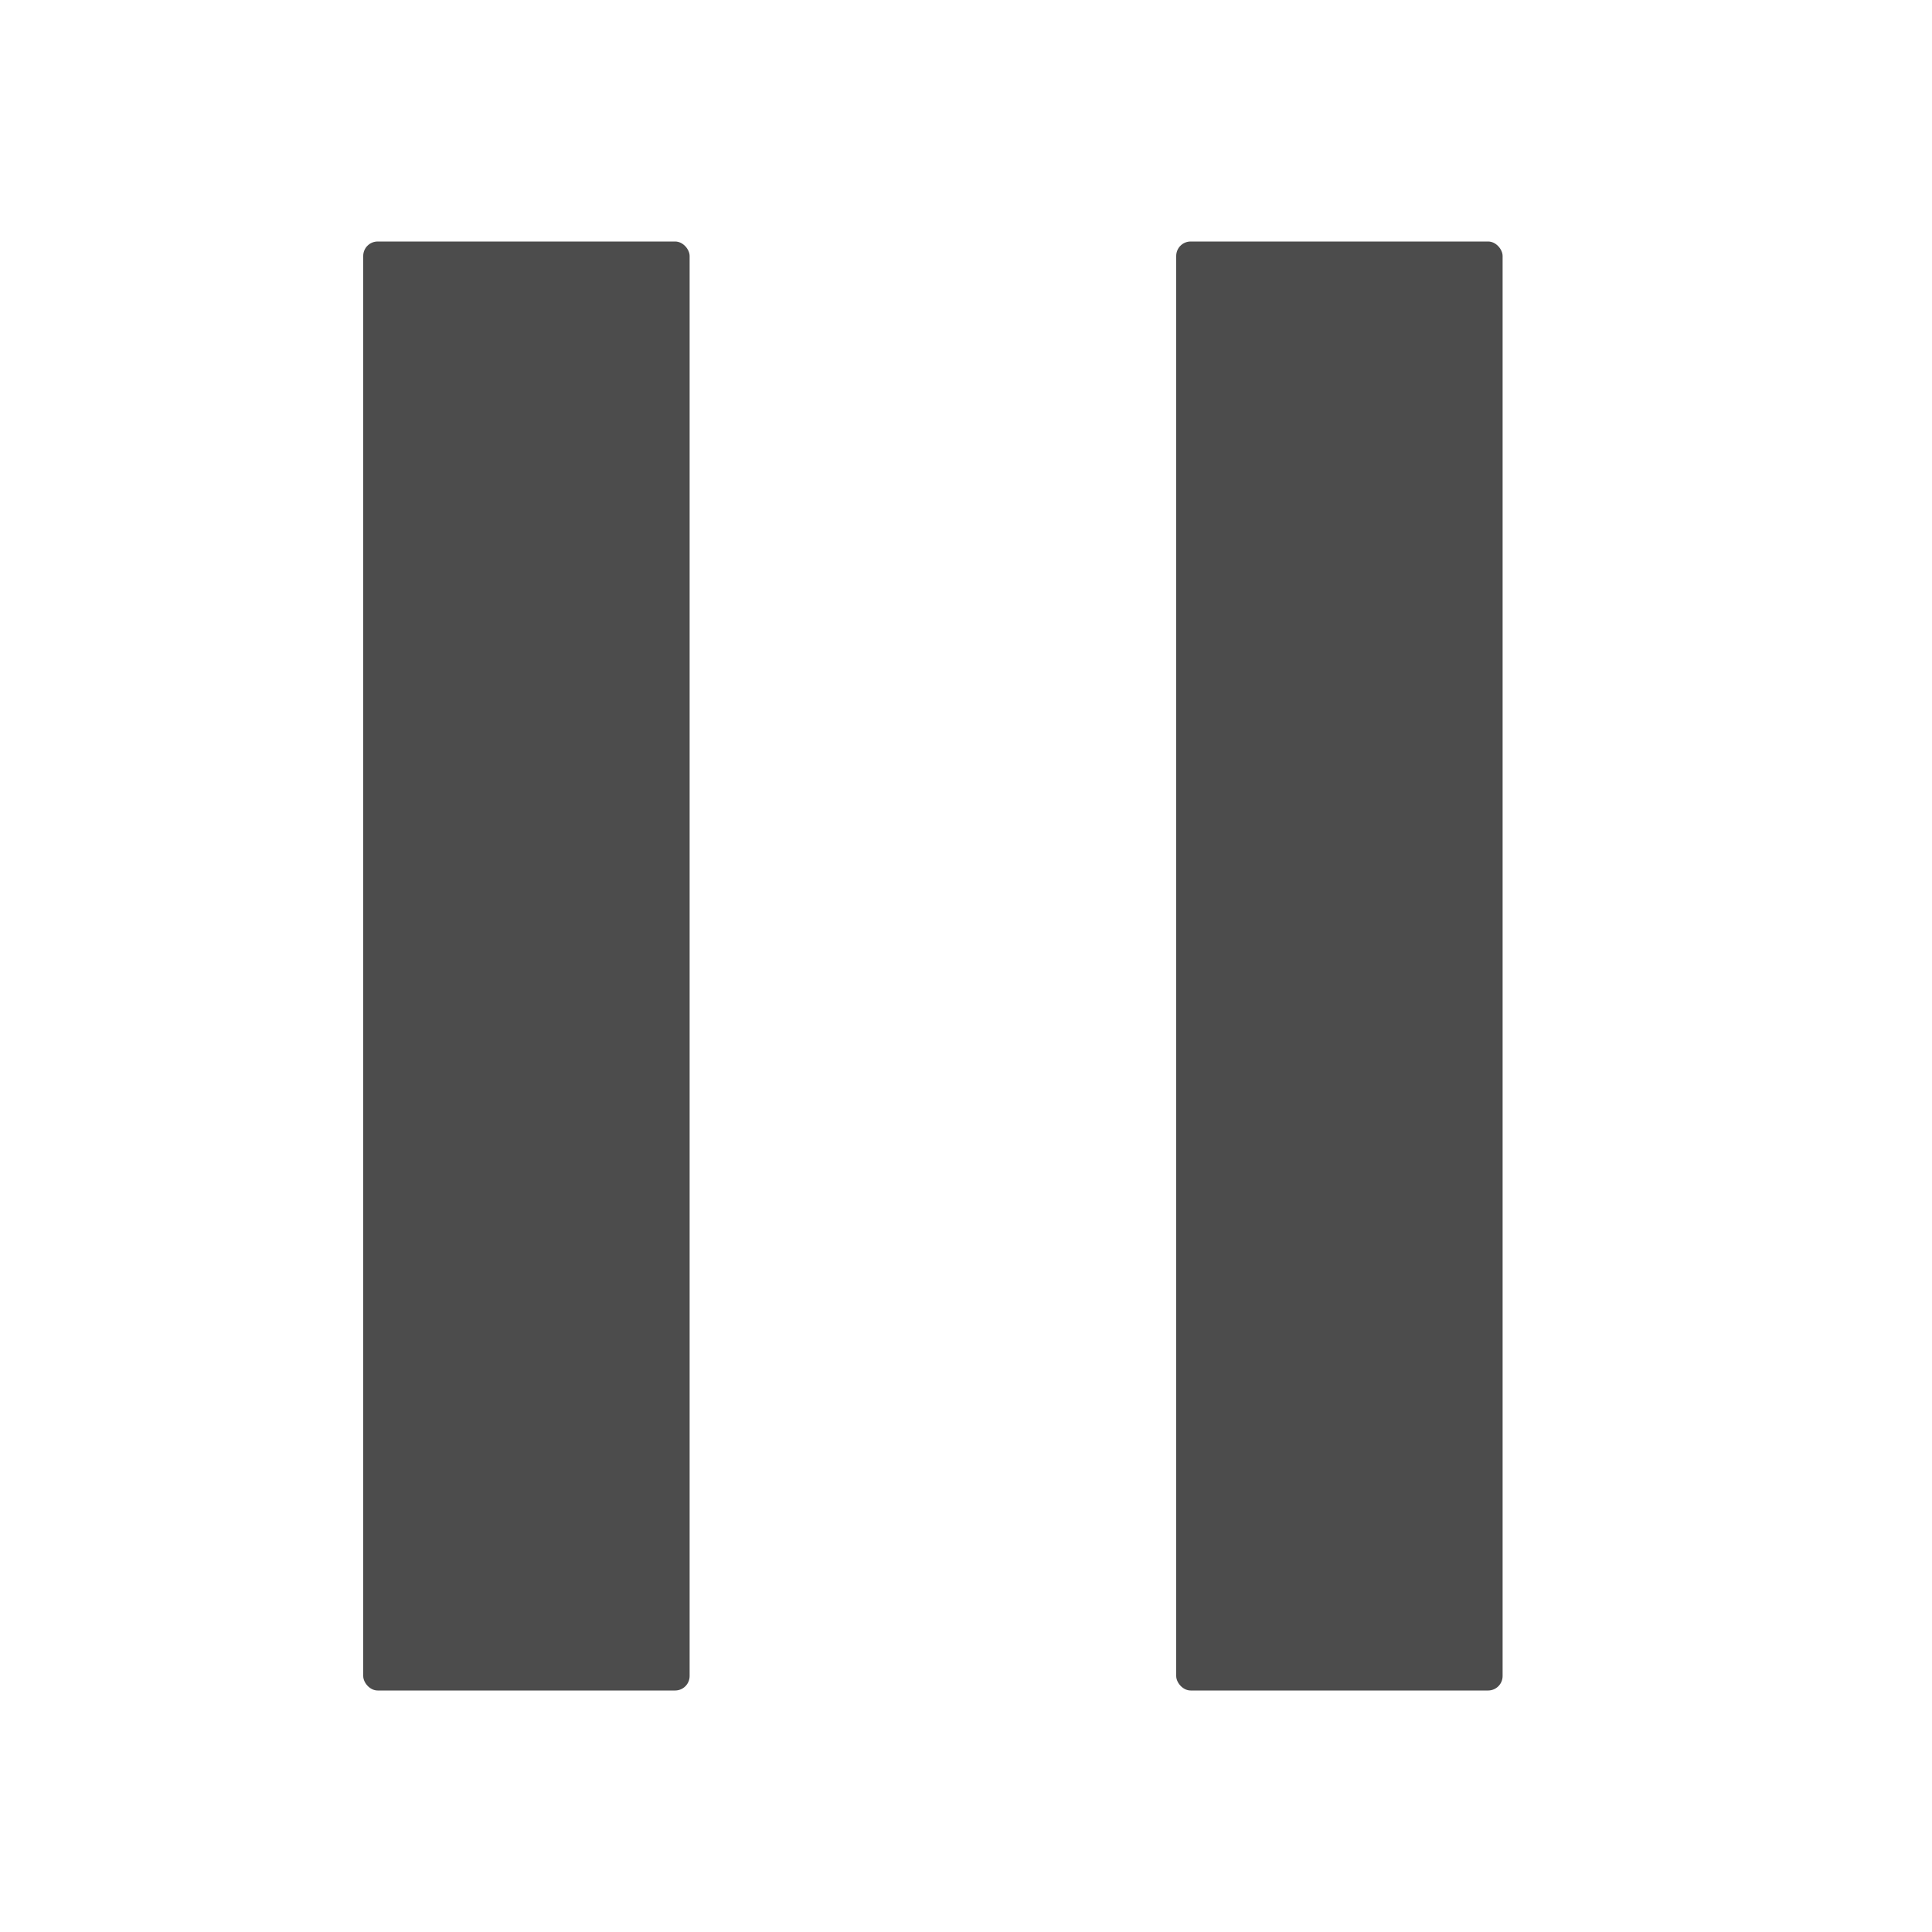 <svg id="圖層_1" data-name="圖層 1" xmlns="http://www.w3.org/2000/svg" viewBox="0 0 200 200"><defs><style>.cls-1{fill:#4c4c4c;}</style></defs><rect class="cls-1" x="37.6" y="25" width="33.79" height="150" rx="1.5" transform="translate(108.99 200) rotate(180)"/><rect class="cls-1" x="121.75" y="25" width="33.79" height="150" rx="1.5" transform="translate(277.3 200) rotate(180)"/></svg>